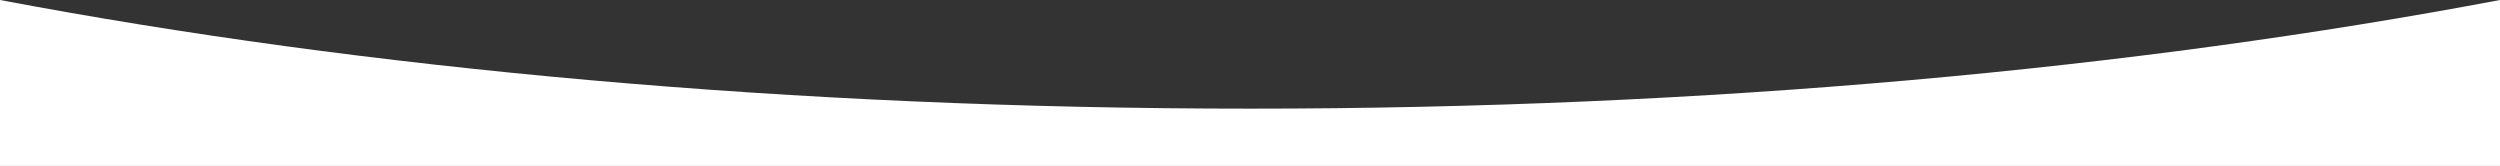 <svg id="Layer_1" data-name="Layer 1" xmlns="http://www.w3.org/2000/svg" viewBox="0 0 1280 84.96"><rect x="0" y="0" width="1280" height="84.96" fill="#333333" stroke="none"/><defs><style>.cls-1{fill:#fff;}</style></defs><title>background-clip</title><path class="cls-1" d="M1280,0V85H0V0C186.73,35.31,405.77,55.63,640,55.63S1093.27,35.31,1280,0Z"/></svg>